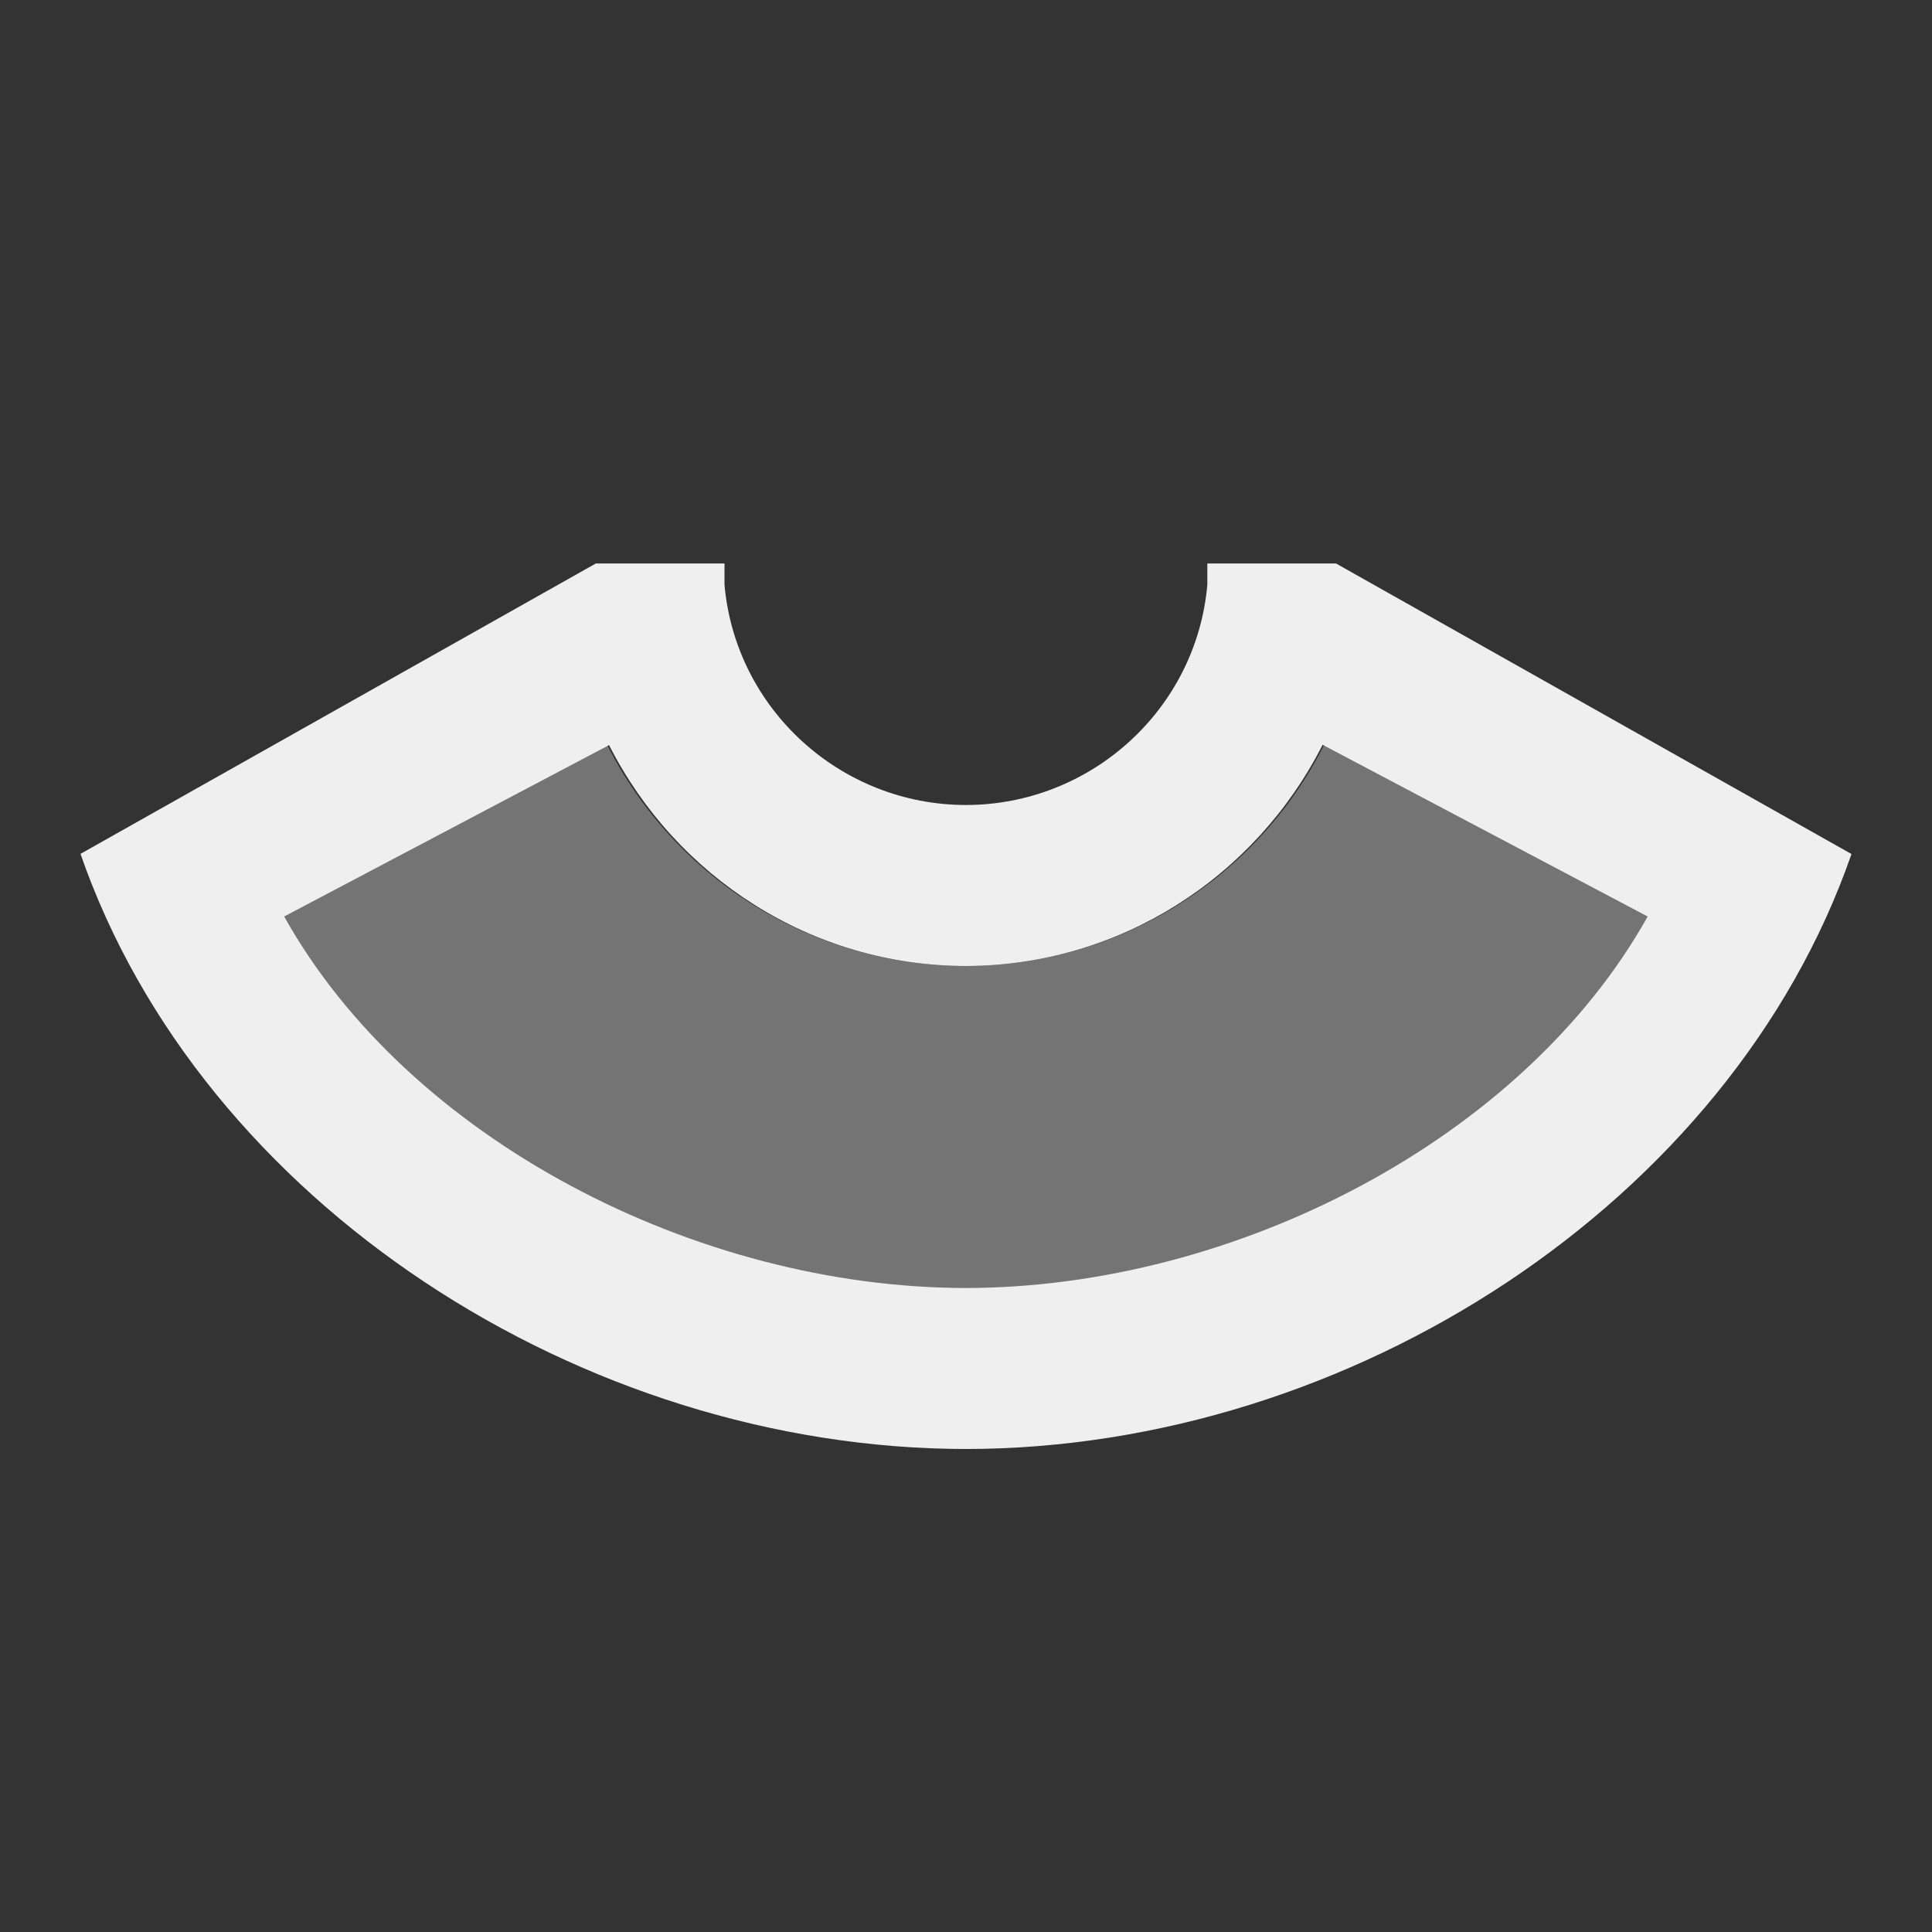 <svg viewBox="0 0 24 24" xmlns="http://www.w3.org/2000/svg"><rect x="0" y="0" width="24" height="24" fill="#333333" stroke="none"/><g fill="#efefef"><path d="m11.999 18c-4.77-.004-9.497-3.063-10.999-7.393l6.401-3.607h1.599v.264c.137 1.548 1.446 2.735 2.999 2.736 1.553-.001 2.863-1.188 2.999-2.736v-.264h1.599l6.403 3.609c-1.503 4.329-6.231 7.388-11.001 7.391zm0-2c3.346-.004 6.923-1.848 8.469-4.615l-4.038-2.133c-.833 1.643-2.516 2.743-4.43 2.748-1.915-.002-3.6-1.101-4.434-2.744l-4.036 2.129c1.546 2.768 5.123 4.613 8.47 4.615z"/><path d="m11.999 17c3.692-.004 8.997-3.4 8.997-6.464l-4.112-2.536c-.474 2.323-2.515 3.994-4.885 4-2.373-.003-4.417-1.674-4.891-4l-4.055 2.426c-.051 3.171 5.223 6.572 8.946 6.574z" opacity=".35"/></g></svg>